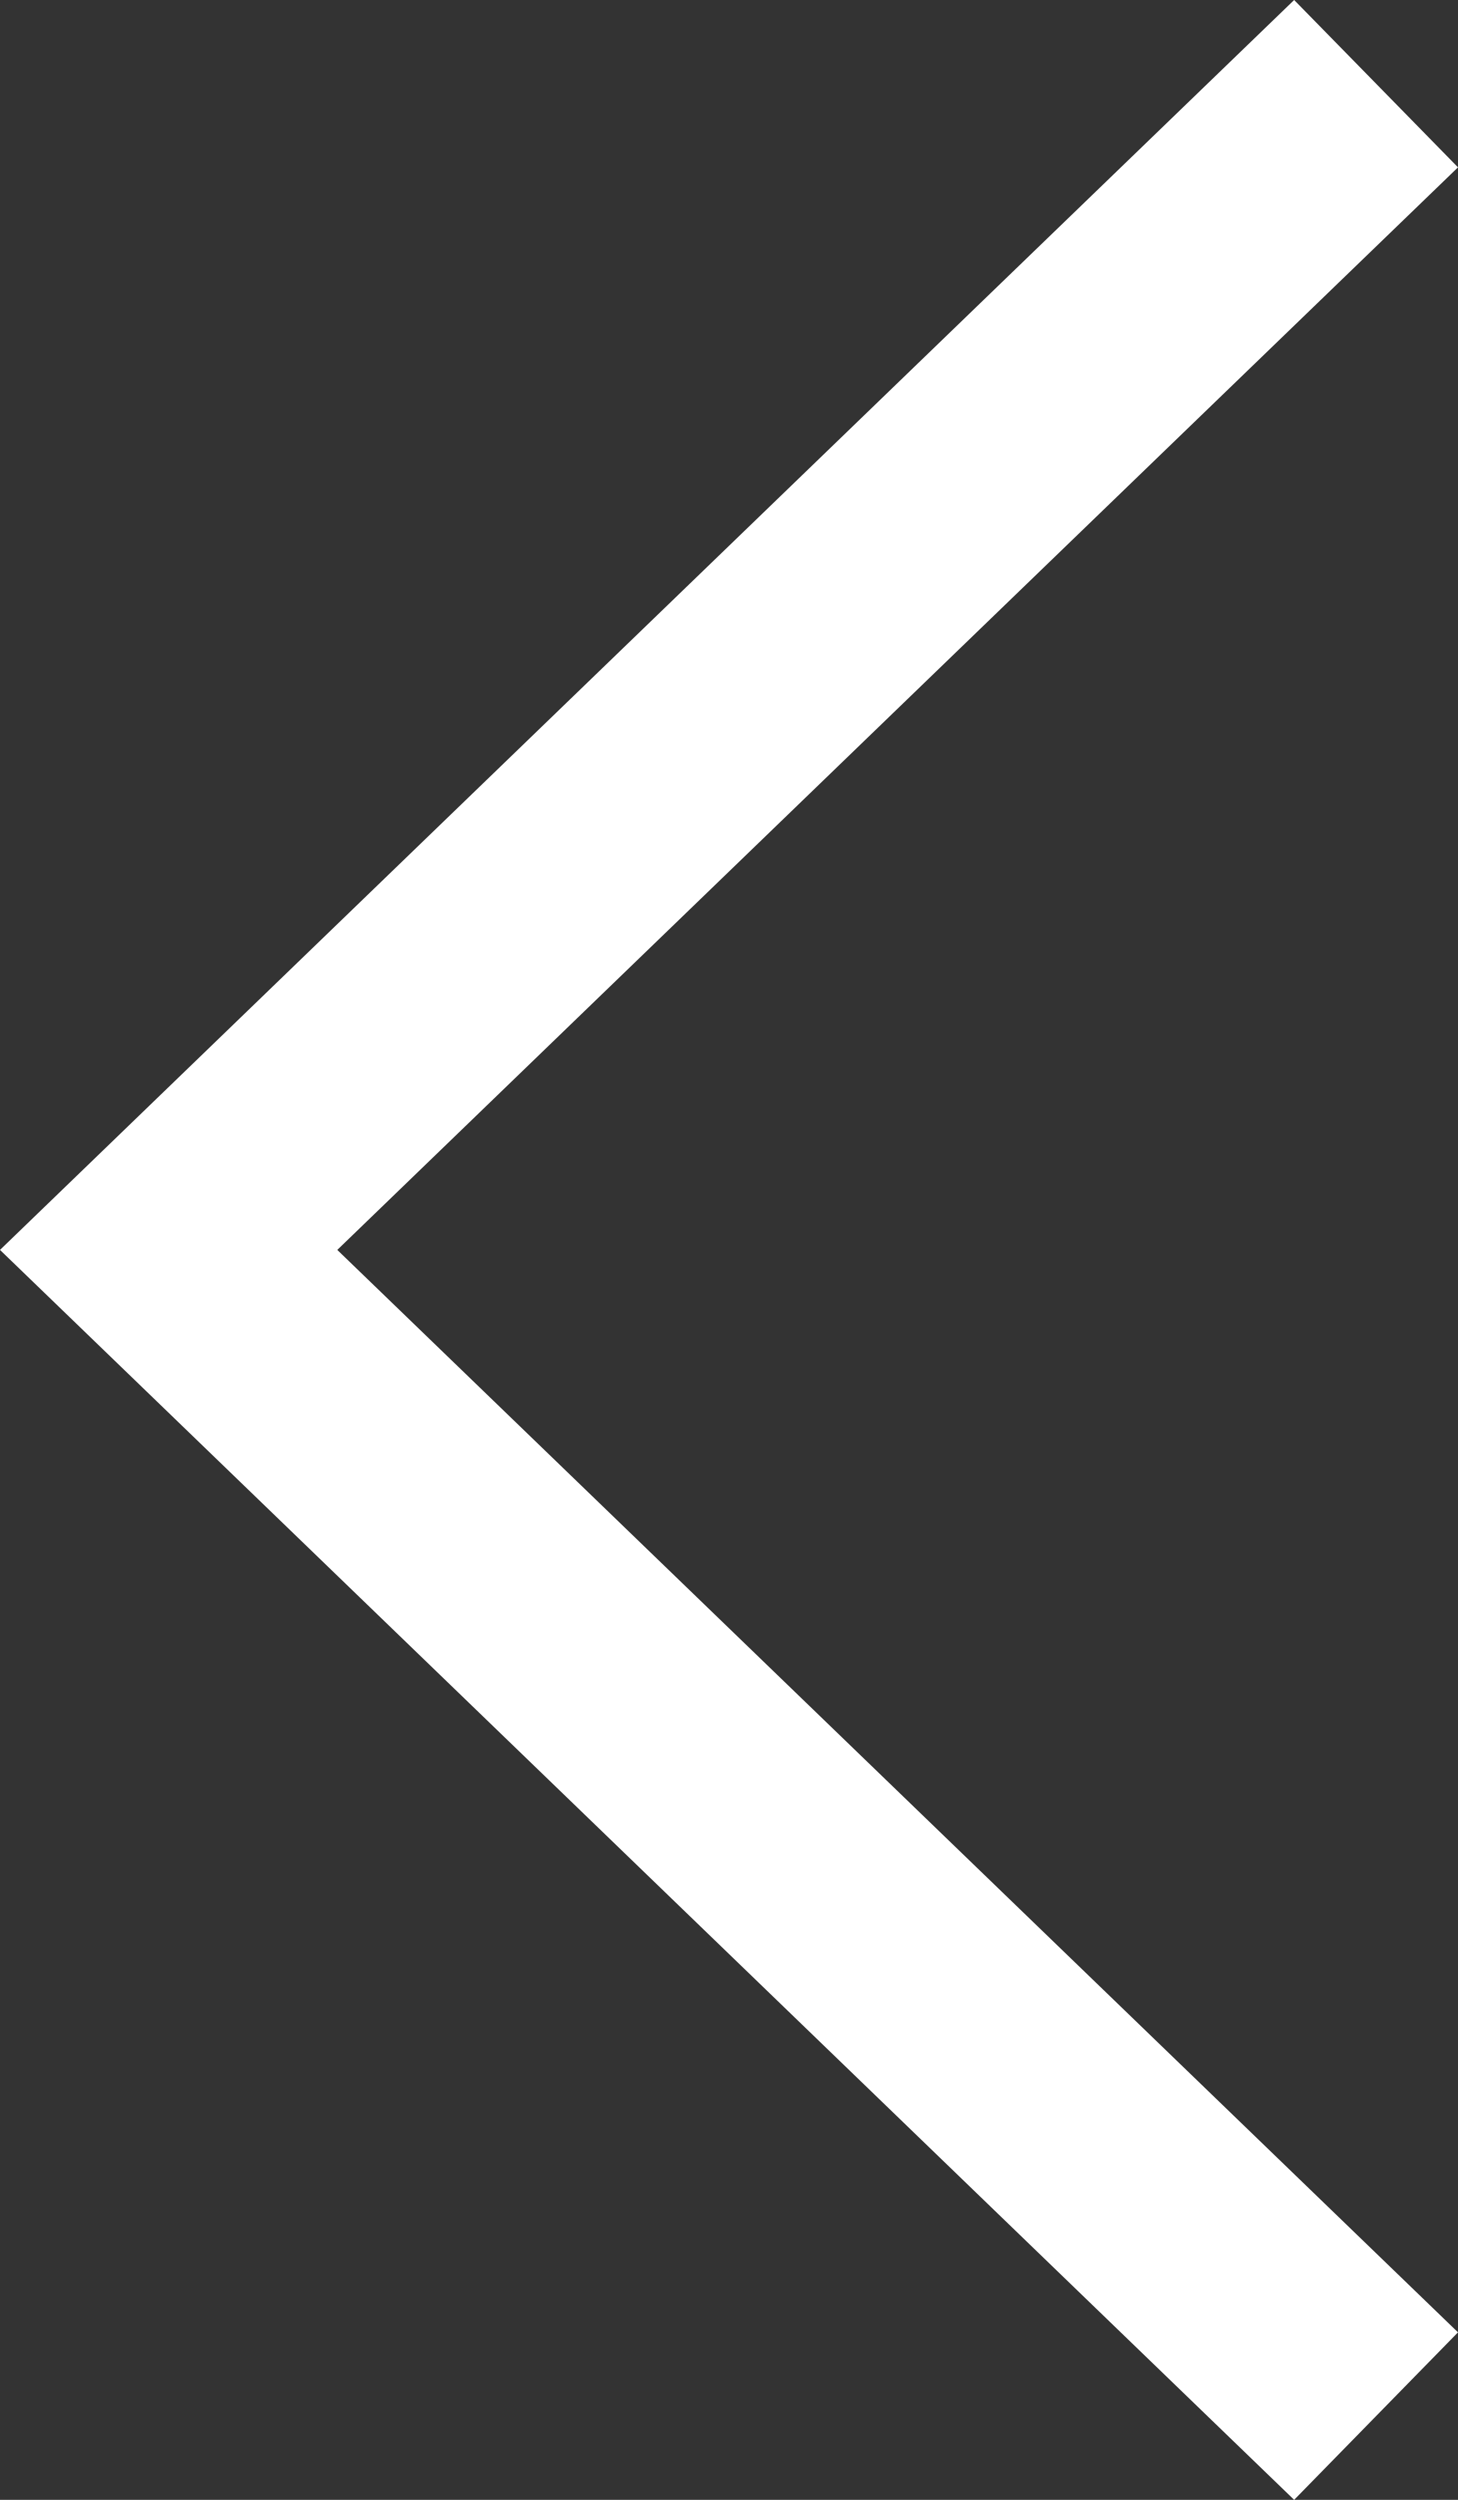 <?xml version="1.0" encoding="utf-8"?>
<!-- Generator: Adobe Illustrator 16.0.0, SVG Export Plug-In . SVG Version: 6.00 Build 0)  -->
<!DOCTYPE svg PUBLIC "-//W3C//DTD SVG 1.1//EN" "http://www.w3.org/Graphics/SVG/1.1/DTD/svg11.dtd">
<svg version="1.1" id="Layer_1" xmlns="http://www.w3.org/2000/svg" xmlns:xlink="http://www.w3.org/1999/xlink" x="0px" y="0px"
	 width="10.5px" height="18px" viewBox="0 0 10.5 18" enable-background="new 0 0 10.5 18" xml:space="preserve">
<rect x="0" y="0" width="10.5" height="18" fill="#333333" stroke="none"/>
<path id="arrow" fill="#FFFFFF" d="M10.5,1.205L9.32,0L0,9l9.32,9l1.18-1.206L2.429,9L10.5,1.205z"/>
</svg>
